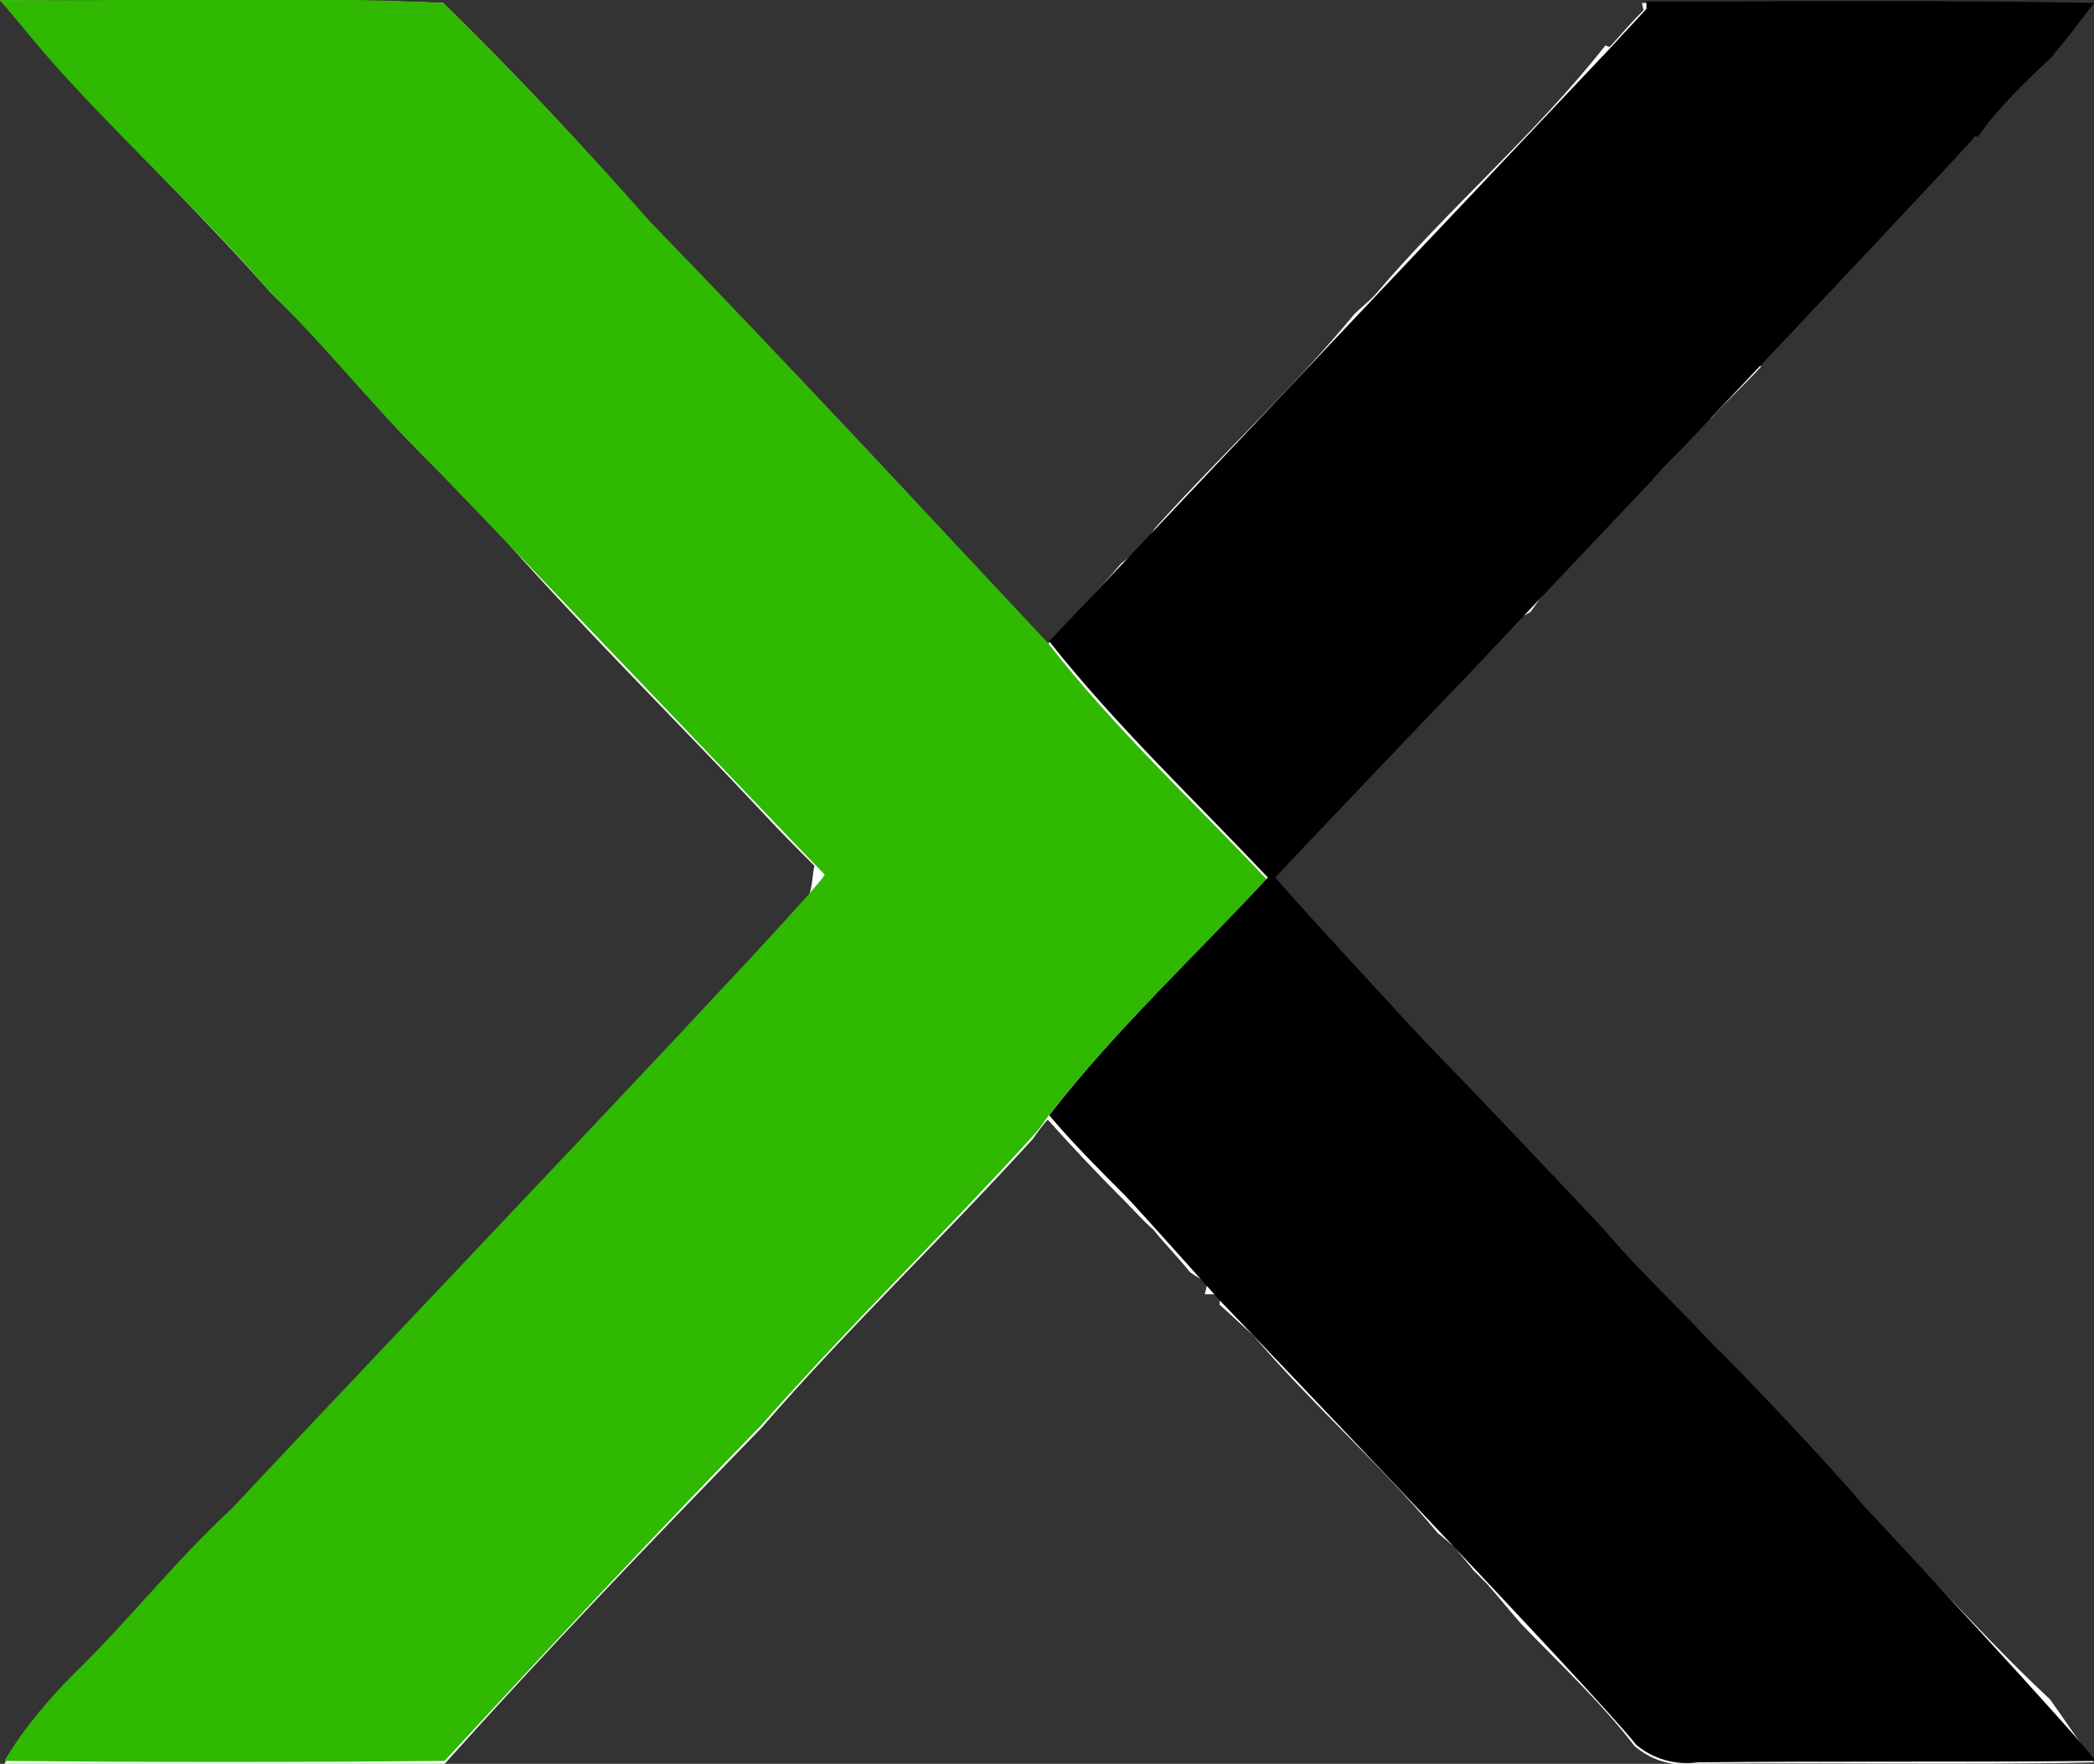 <svg id="Layer_1" xmlns="http://www.w3.org/2000/svg" viewBox="0 0 142.7 120.2"><rect x="0" y="0" width="142.7" height="120.2" fill="#333333" stroke="none"/><style>.st0{fill:#fbfdfe}.st1{fill:#2fb900}</style><path class="st0" d="M0 0c1.6 1.8 3.1 3.7 4.8 5.5C9.3 10.4 14.1 15 18.5 20c3.6 3.4 6.6 7.3 10.1 10.8 2 2 4 4.1 5.9 6.1 5.6 6.3 11.6 12.2 17.4 18.4 1.2 1.3 2.4 2.5 3.6 3.7-.2.9-.1 2-.8 2.7-3.1 3.3-6.3 6.4-9.2 9.8-10 10.4-19.8 20.9-29.7 31.5-3.7 3.6-7 7.6-10.7 11.2-1.9 1.8-3.5 3.7-4.8 6 10 0 20 .1 30 0 7-7.8 14.3-15.4 21.6-22.9 5.9-6.8 12.4-13 18.5-19.7.2-.3.7-1 1-1.3 1.7 1.9 3.4 3.7 5.2 5.5.7.7 1.3 1.4 2 2 .8 1 1.7 1.9 2.5 2.9.3.2.9.6 1.2.7l-.2.8h1.1l-.1.7c.8.7 1.5 1.4 2.3 2.1 4 4.7 8.6 8.7 12.6 13.5.3.2.8.7 1.1.9.3.4 1 1.2 1.3 1.6l.9.9c.8.9 1.6 1.9 2.4 2.8 2.6 2.7 5.4 5.3 7.7 8.3 1.2 1 2.6 1.4 4.2 1.2 9.1-.1 18.1.1 27.1-.1-1-1.4-2-2.9-3-4.3-2.8-2.6-5.4-5.4-8-8.1-1.6-1.7-3.3-3.4-4.9-5.1-1.6-2.1-3.4-4-5.4-5.8-1.5-1.8-3.1-3.5-4.9-5.2-2.3-2.7-4.9-5.1-7.3-7.7-.9-1-1.9-2.1-2.8-3.1-1-1.1-1.9-2.1-2.9-3.1-2-2-4-4.1-6-6.2-.6-.6-1.2-1.3-1.8-1.9-.8-.9-1.6-1.8-2.5-2.6l-1-1c-1.9-2.1-3.7-4.1-5.6-6.2 4.6-4.8 9.5-9.4 13.8-14.6h.2c.8-1 1.6-1.9 2.4-2.8.3-.2 1-.5 1.3-.7.7-1 1.4-1.9 2.2-2.9 1.7-1.6 3.3-3.3 4.9-5 1.8-1.6 3.4-3.4 4.9-5.3h.3c1.1-1.2 2.3-2.3 3.4-3.5l-.2-.4c4.9-5 9.8-10 14.5-15.2h.2c1.4-2 3.2-3.8 5-5.4 1-1.2 2-2.5 2.9-3.7-10.2-.1-20.3-.1-30.5-.1l.1.5c-.8.8-1.5 1.6-2.3 2.5l-.3-.1c-4.8 6.1-10.7 11.1-15.7 17l-.2.2c-.3.3-.9.8-1.2 1.1-4.2 5.1-9.1 9.6-13.6 14.6-.2.3-.5.8-.7 1.1-.4.3-1.2 1-1.6 1.3-1.6 1.9-3.3 3.6-5 5.5-8.9-9.6-17.9-19.3-27.1-28.7C39.8 10 35.1 5 30.2.2 20.2-.2 10.1.2 0 0"/><path class="st1" d="M0 0c10.1.1 20.2-.3 30.2.2C35.1 5 39.8 10 44.3 15.1c9.2 9.5 18.1 19.1 27.1 28.7 4.5 5.8 9.9 10.8 14.9 16.1-5 5.4-10.4 10.4-14.9 16.2-.2.3-.7 1-1 1.3-6.1 6.7-12.5 12.9-18.5 19.7-7.3 7.5-14.5 15.2-21.6 22.9-10 .1-20 .1-30 0 1.3-2.2 3-4.2 4.8-6 3.7-3.6 6.9-7.7 10.7-11.2C25.6 92.3 56 60.5 56.2 59.6 55 58.4 30.6 32.8 28.6 30.8 25.1 27.3 22 23.4 18.5 20c-4.3-5-9.2-9.5-13.7-14.4C3.1 3.8 1.6 1.9 0 0z"/><path d="M112.2.1c10.2 0 20.3-.1 30.5.1-.9 1.2-1.9 2.5-2.9 3.7-1.8 1.7-3.6 3.4-5 5.4h-.2c-4.7 5.2-33 35-33.8 35.9 0 0-9.3 9.7-13.9 14.6 1.8 2.1 10.2 11.2 10.8 11.8 2 2 10.8 11.3 11.7 12.3 2.3 2.7 4.9 5.1 7.3 7.7 1.7 1.6 8.6 8.9 10.2 10.9 1.6 1.7 14.9 16 15.9 17.5-9.1.1-18.1 0-27.1.1-1.5.2-3-.2-4.2-1.2-2.3-3-27.6-29.5-28.3-30.2 0 0-5.8-6.5-6.5-7.2-1.8-1.8-3.6-3.6-5.2-5.5 4.5-5.8 9.9-10.8 14.9-16.2-5-5.3-10.4-10.4-14.9-16.1 1.7-1.8 38.4-40.6 38.4-40.6.7-.8 1.5-1.6 2.3-2.5V.1z"/></svg>
